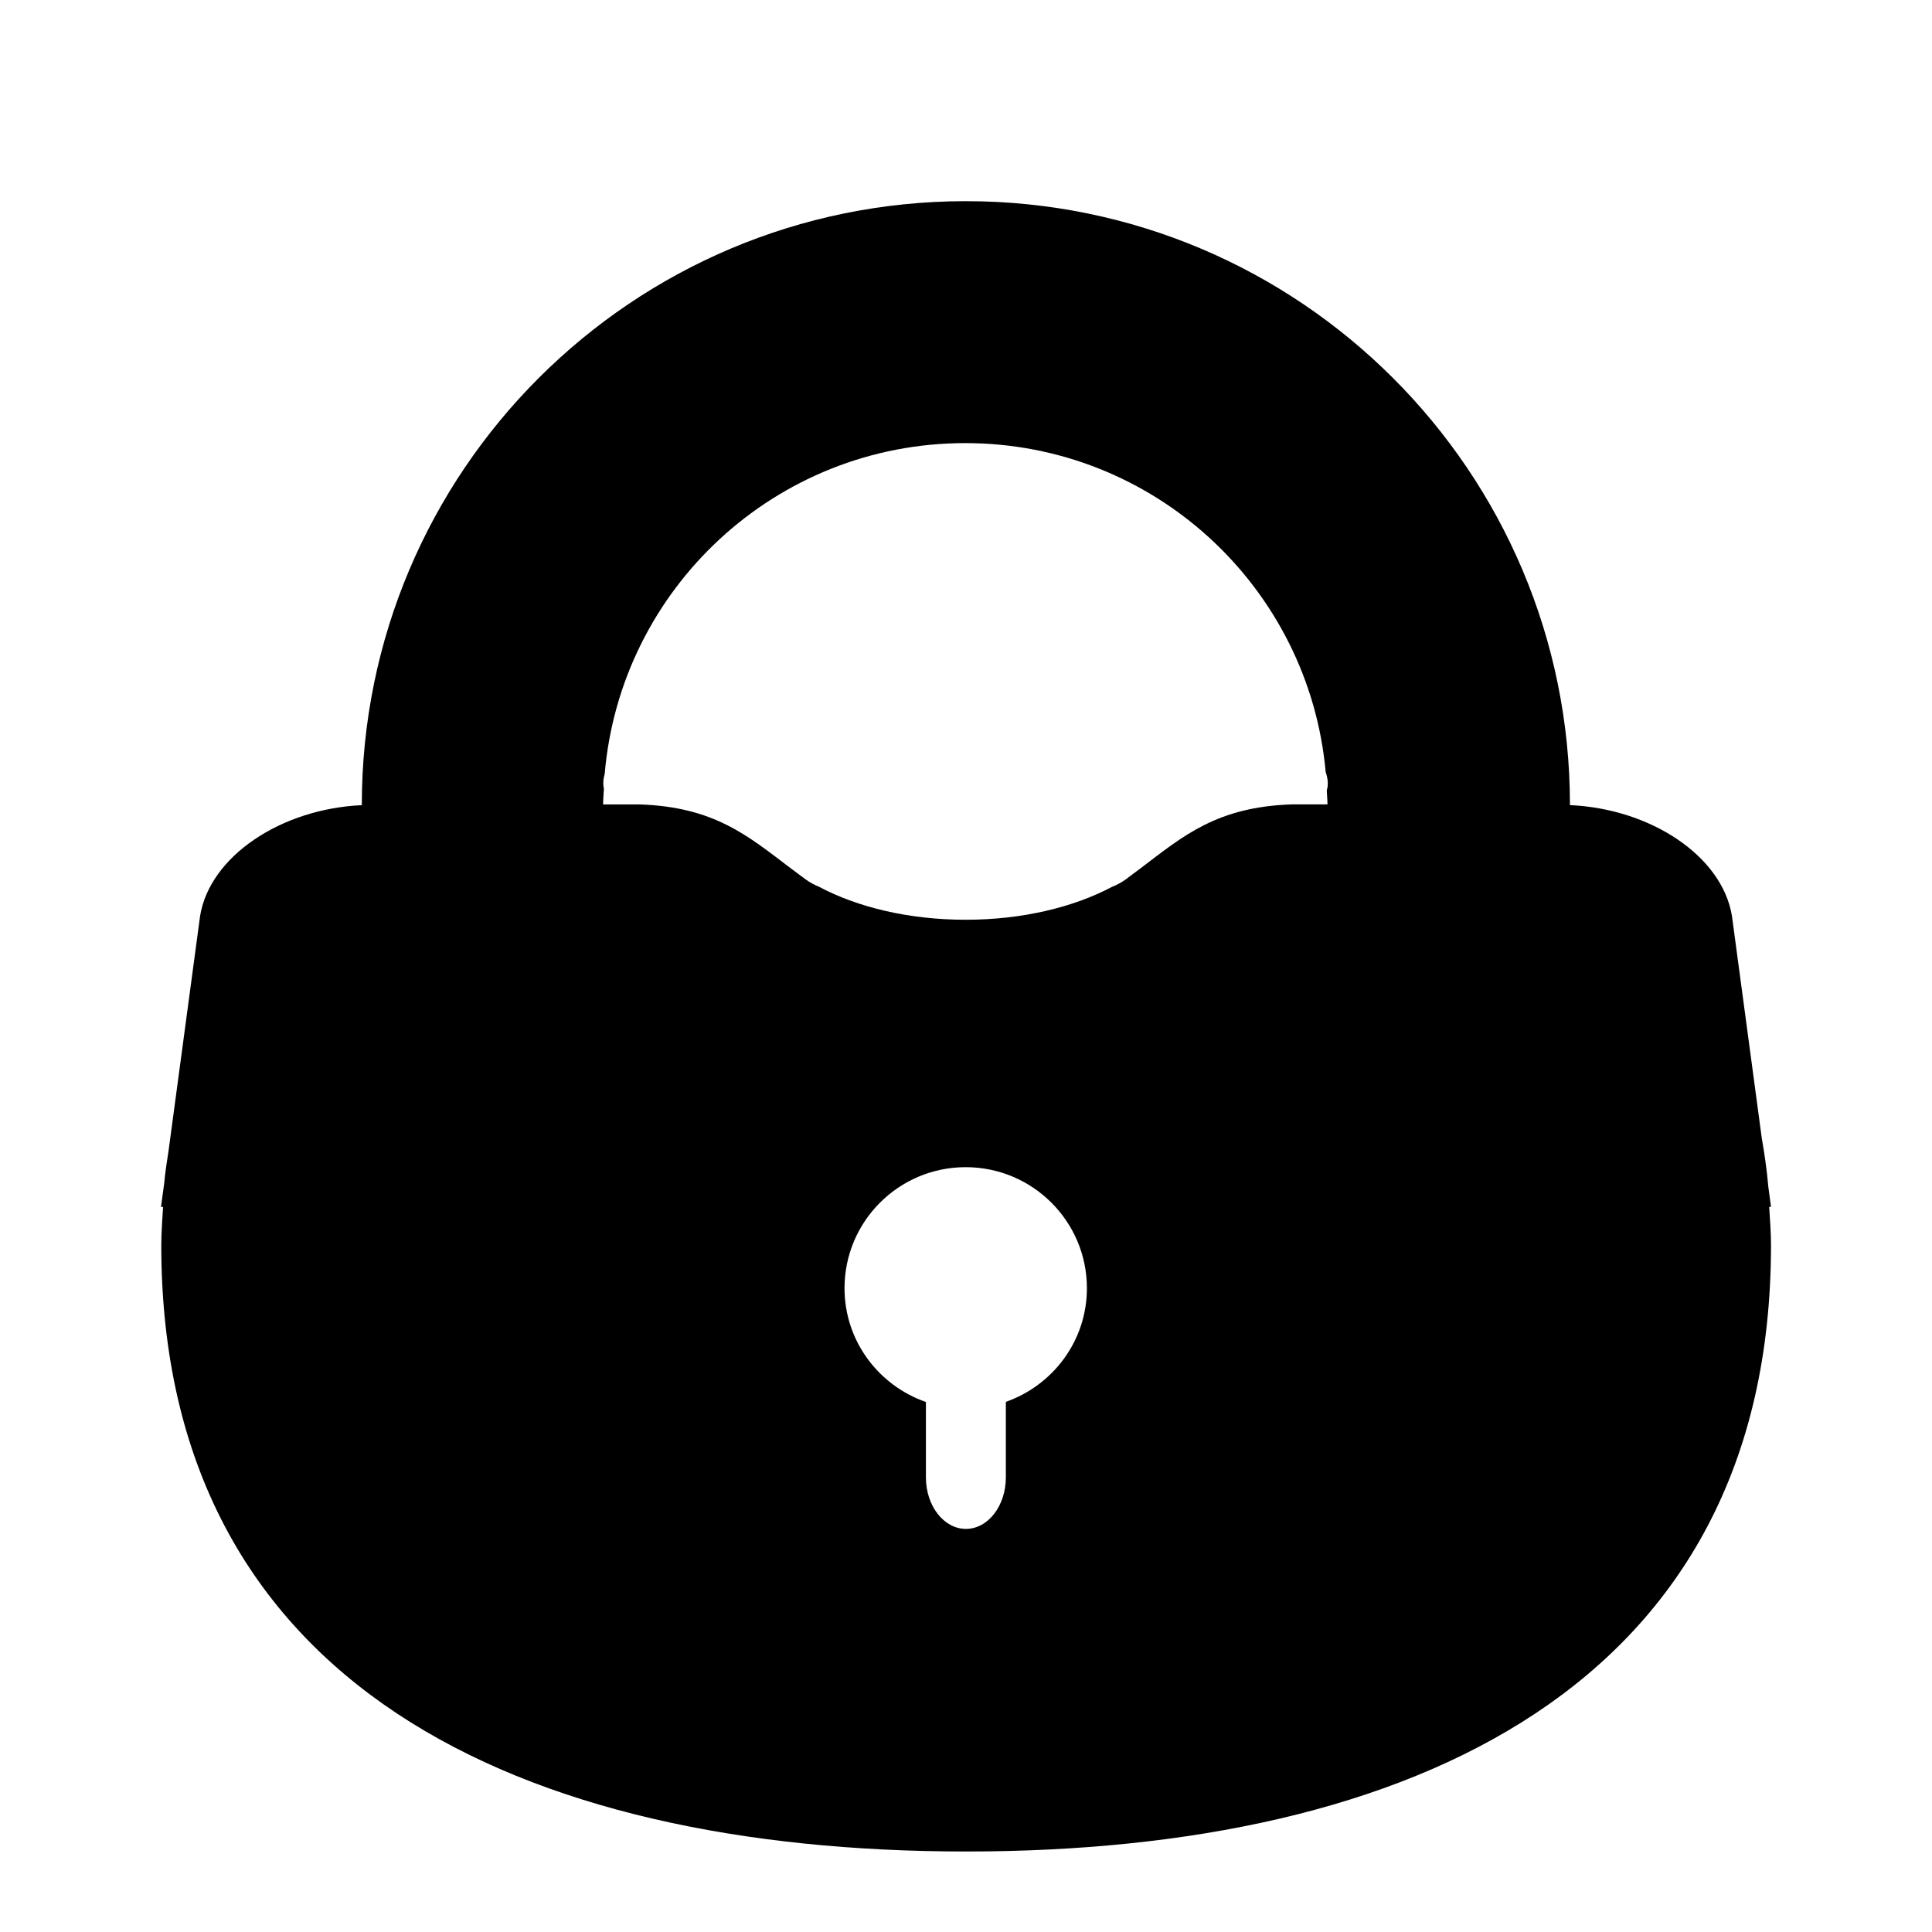 <svg xmlns="http://www.w3.org/2000/svg" width="48" height="48" viewBox="0 0 48 48">
    <path d="M44,30.935C44,41.882,35.047,46,24.004,46C12.96,46,4.007,41.882,4.007,30.935
        c0-0.336,0.028-0.636,0.044-0.95H4l0.08-0.59c0.025-0.285,0.069-0.547,0.109-0.814l0.782-5.823c0.242-1.486,2.012-2.663,4.018-2.754
        c0-0.002,0-0.004,0-0.006c0-8.284,6.719-15,15.008-15c8.287,0,15.008,6.716,15.008,15c0,0.002-0.002,0.003-0.002,0.005
        c2.01,0.088,3.785,1.267,4.027,2.755l0.74,5.513c0.066,0.386,0.127,0.779,0.162,1.203L44,29.984h-0.045
        C43.973,30.299,44,30.599,44,30.935z M23.004,34.832v1.873c0,0.707,0.445,1.28,0.994,1.28s0.992-0.573,0.992-1.28v-1.876
        c1.17-0.412,2.014-1.515,2.014-2.824c0-1.66-1.35-3.007-3.012-3.007s-3.01,1.347-3.01,3.007
        C20.982,33.317,21.83,34.423,23.004,34.832z M32.936,19.18c-0.414-4.581-4.262-8.171-8.955-8.171c-4.711,0-8.568,3.618-8.958,8.224
        c-0.04,0.136-0.043,0.256-0.019,0.362c-0.006,0.131-0.02,0.259-0.02,0.391h0.912c1.845,0.063,2.674,0.771,3.742,1.581
        c0.029,0.023,0.062,0.045,0.092,0.068c0.098,0.072,0.191,0.146,0.294,0.219c0.108,0.078,0.218,0.133,0.327,0.179
        c0.951,0.506,2.229,0.818,3.641,0.818c1.408,0,2.682-0.312,3.633-0.816c0.111-0.045,0.225-0.102,0.336-0.181
        c0.104-0.076,0.201-0.15,0.301-0.226c0.025-0.02,0.053-0.038,0.078-0.058c1.07-0.812,1.898-1.521,3.748-1.585h0.893
        c0-0.117-0.014-0.23-0.018-0.347C33.004,19.51,32.996,19.355,32.936,19.18z"/>
</svg>
